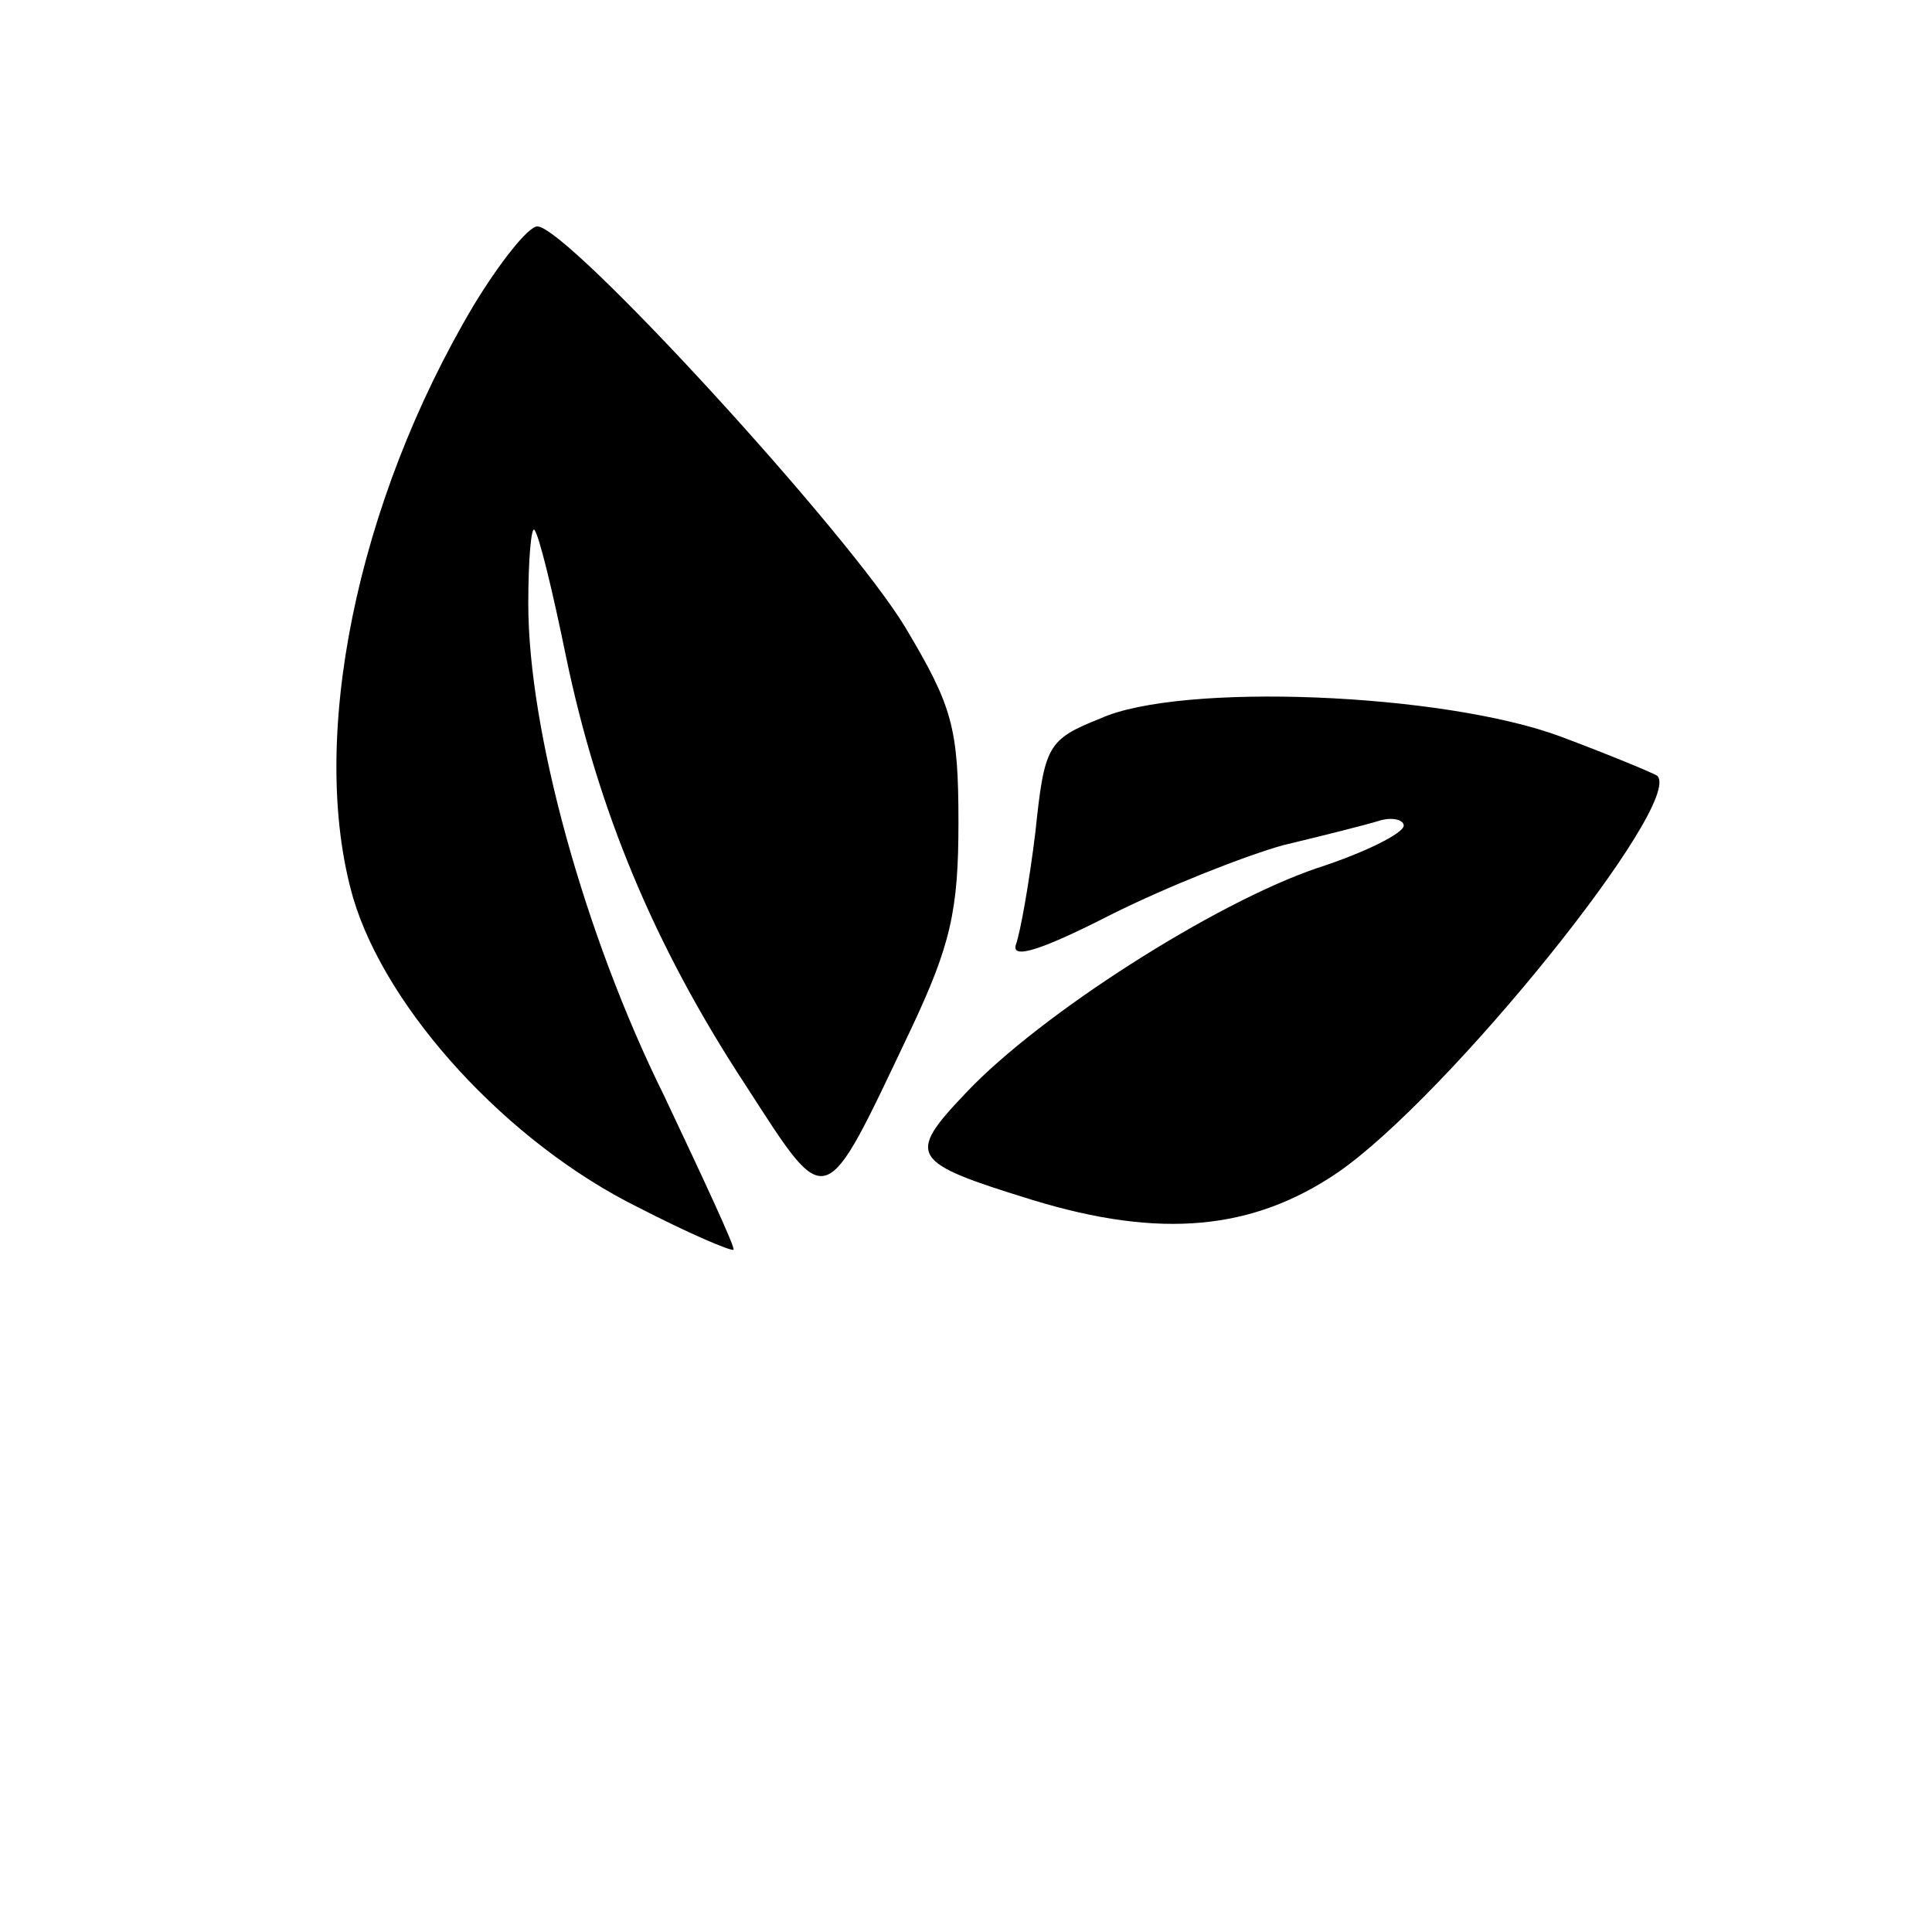 <?xml version="1.0" standalone="no"?>
<!DOCTYPE svg PUBLIC "-//W3C//DTD SVG 20010904//EN"
 "http://www.w3.org/TR/2001/REC-SVG-20010904/DTD/svg10.dtd">
<svg version="1.0" xmlns="http://www.w3.org/2000/svg"
 width="128pt" height="128pt" viewBox="0 0 128 128"
 preserveAspectRatio="xMidYMid meet">

<g transform="translate(0,128) scale(0.1,-0.1)"
fill="#000000" stroke="none">
<path d="M314 1078 c-78 -131 -110 -289 -80 -393 22 -74 102 -162 189 -205 33
-17 61 -29 63 -28 1 2 -20 47 -46 102 -53 107 -90 242 -90 326 0 30 2 51 4 49
3 -3 12 -40 21 -84 21 -101 58 -191 119 -284 55 -85 51 -86 109 36 27 57 32
80 32 138 0 63 -4 77 -35 129 -37 62 -224 266 -244 266 -6 0 -25 -24 -42 -52z"/>
<path d="M729 804 c-35 -14 -37 -18 -43 -75 -4 -33 -10 -67 -13 -75 -3 -10 18
-3 63 20 38 19 89 39 114 46 25 6 53 13 63 16 9 3 17 1 17 -3 0 -5 -26 -18
-57 -28 -68 -23 -184 -97 -233 -149 -40 -42 -37 -46 44 -71 85 -26 146 -20
202 18 73 50 230 245 212 263 -3 2 -32 14 -64 26 -78 29 -252 36 -305 12z"/>
</g>
</svg>
